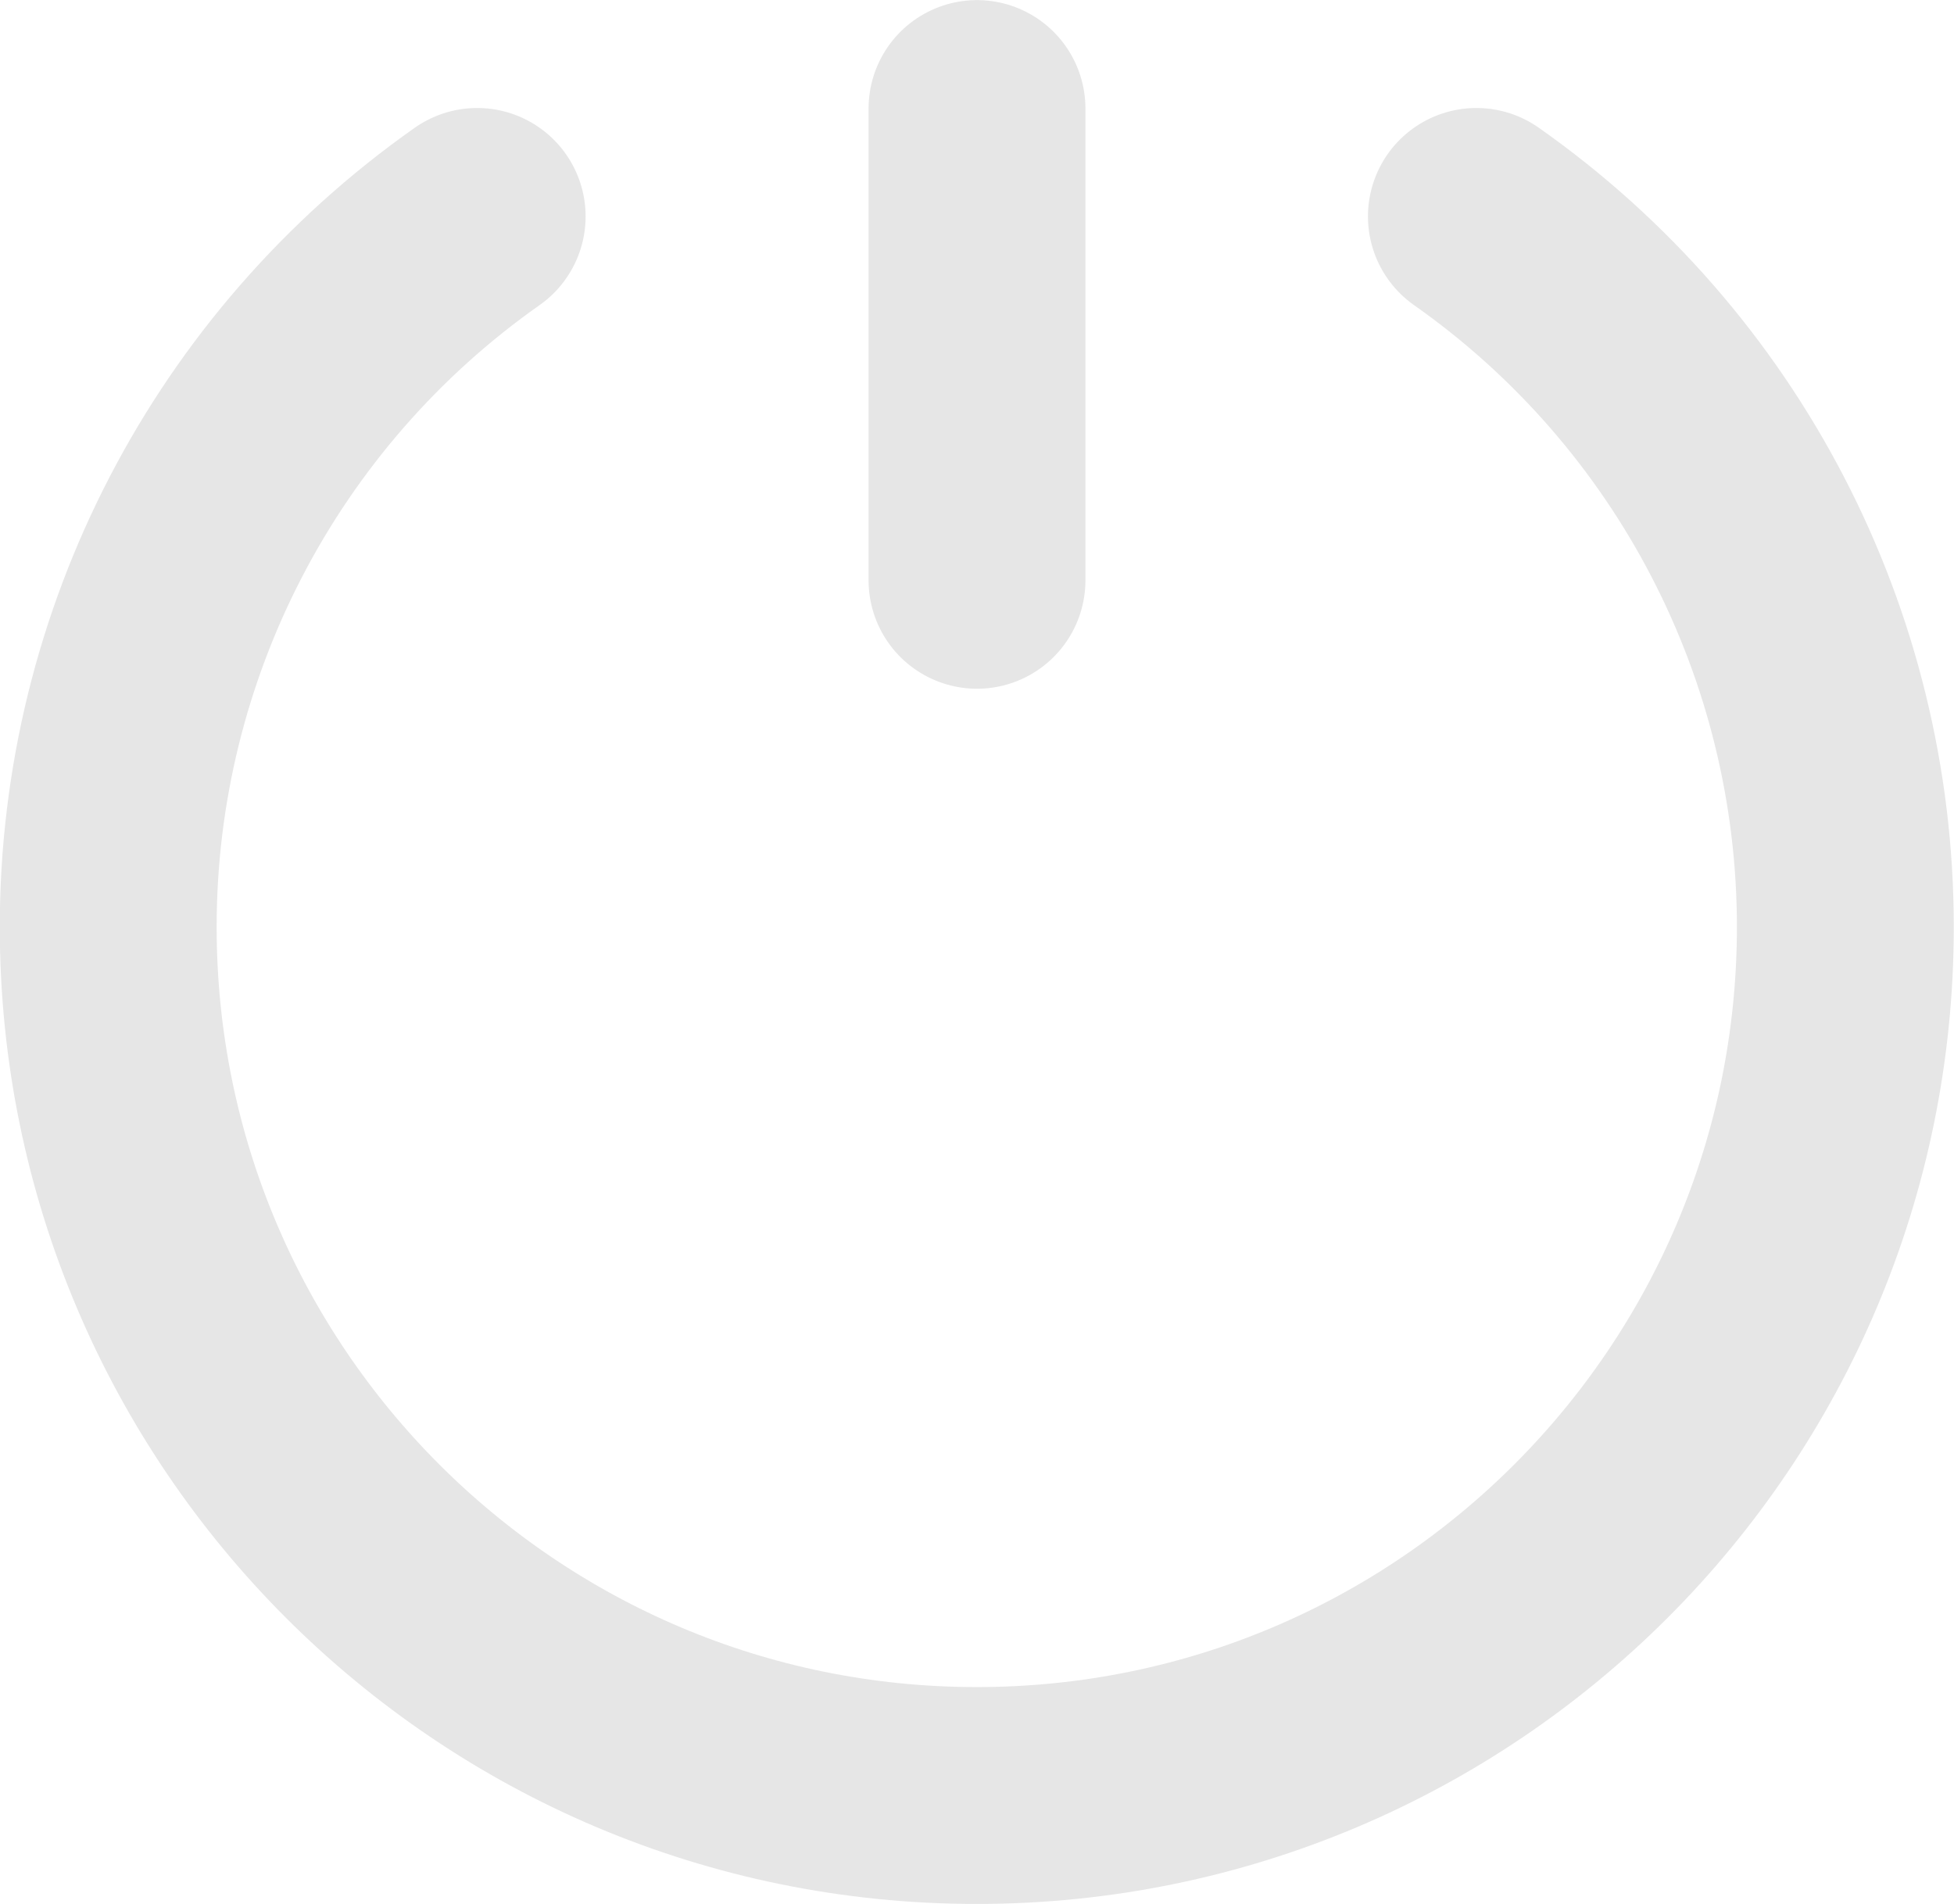 <?xml version="1.0" encoding="UTF-8"?>
<!DOCTYPE svg PUBLIC "-//W3C//DTD SVG 1.1//EN" "http://www.w3.org/Graphics/SVG/1.1/DTD/svg11.dtd">
<!--Creator: CorelDRAW-->
<svg xmlns="http://www.w3.org/2000/svg" xml:space="preserve" width="12.71mm" height="12.385mm" version="1.1" style="shape-rendering:geometricPrecision;text-rendering:geometricPrecision;image-rendering:optimizeQuality;fill-rule:evenodd;clip-rule:evenodd" viewBox="0 0 88.38 86.13" xmlns:xlink="http://www.w3.org/1999/xlink" xmlns:xodm="http://www.corel.com/coreldraw/odm/2003">
    <g id="Ebene_x0020_1">
        <path d="M66.78 9.79c10.47,7.36 16.69,19.35 16.69,32.14 0,21.7 -17.59,39.29 -39.29,39.29 -21.7,0 -39.29,-17.59 -39.29,-39.29 0,-12.79 6.23,-24.78 16.69,-32.14" style="fill:none;stroke:#E6E6E6;stroke-width:9.81;stroke-linecap:round;stroke-miterlimit:22.926"/>
        <line x1="44.19" y1="26.25" x2="44.19" y2="4.91" style="fill:none;stroke:#E6E6E6;stroke-width:9.81;stroke-linecap:round;stroke-miterlimit:22.926"/>
    </g>
</svg>
